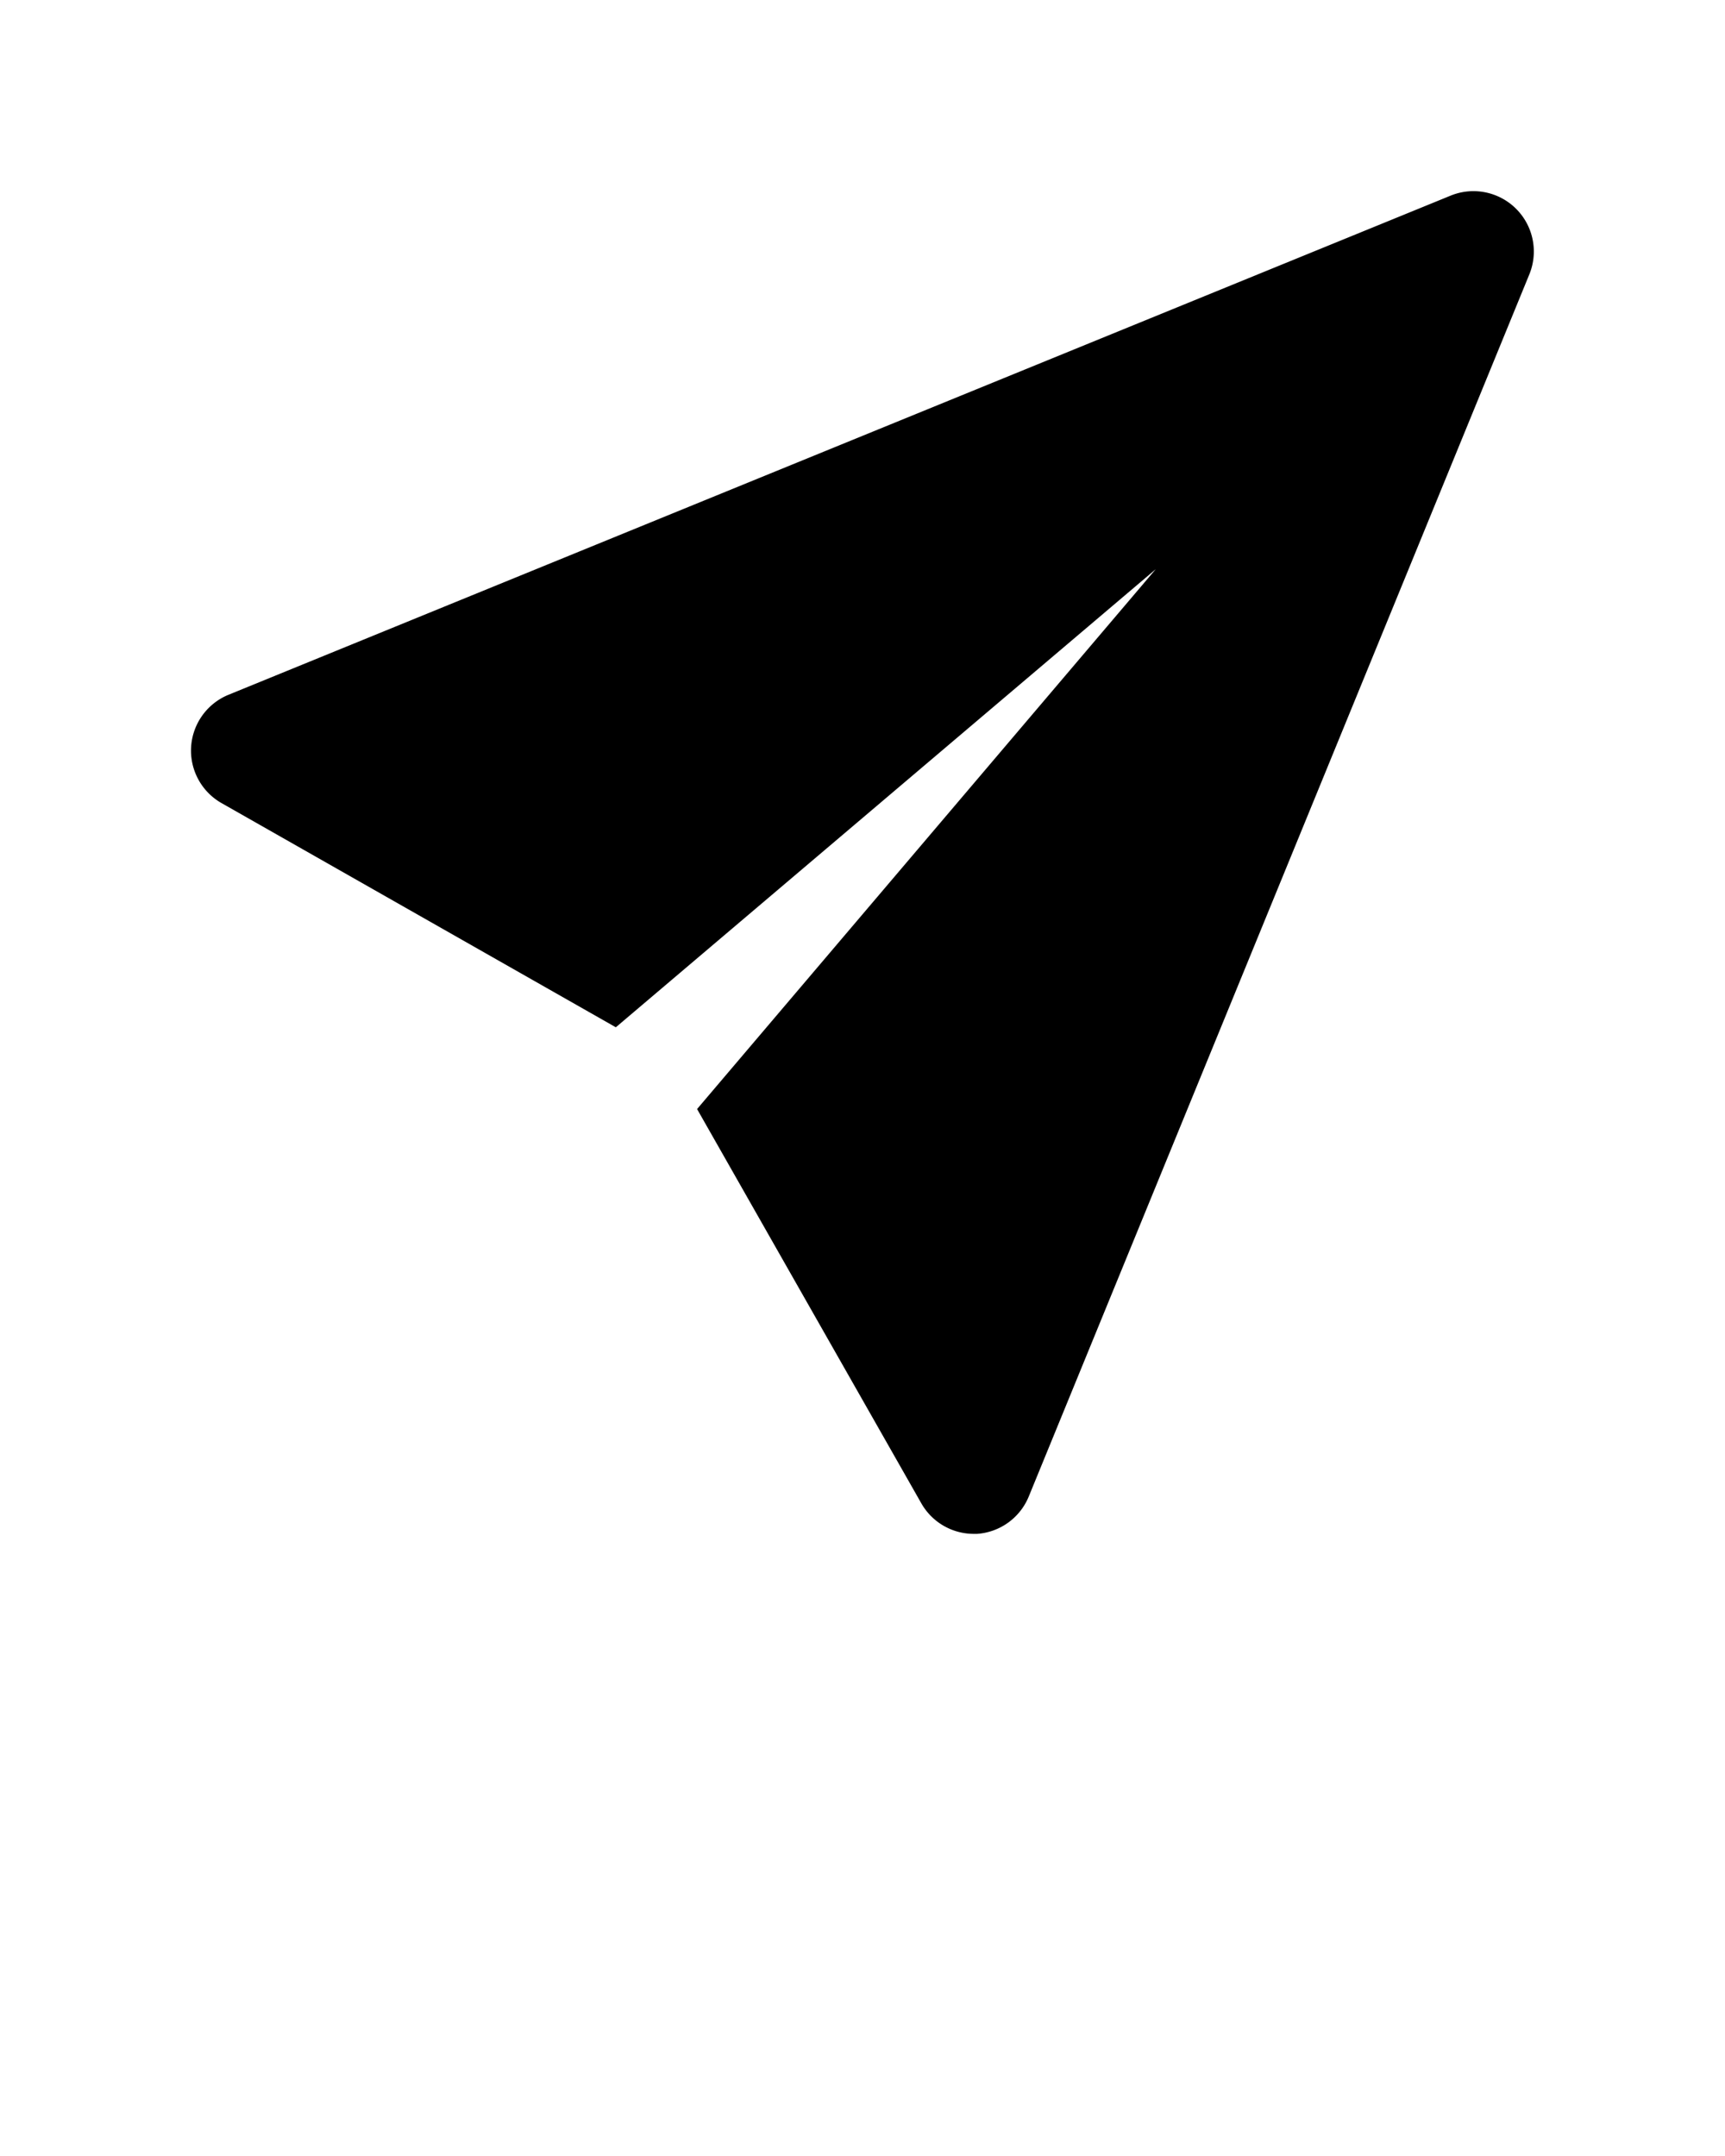 <svg xmlns="http://www.w3.org/2000/svg" data-name="Layer 1" viewBox="0 0 100 125" x="0px" y="0px"><path d="M11.08,43.29a3.5,3.5,0,0,0,1.76,3.27l22.86,13L67,33,40.41,64.3l13,22.86a3.5,3.5,0,0,0,3,1.77h.23a3.5,3.5,0,0,0,3-2.17L88.66,15.9a3.5,3.5,0,0,0-4.56-4.56L13.25,40.28A3.5,3.5,0,0,0,11.08,43.29Z"/></svg>
